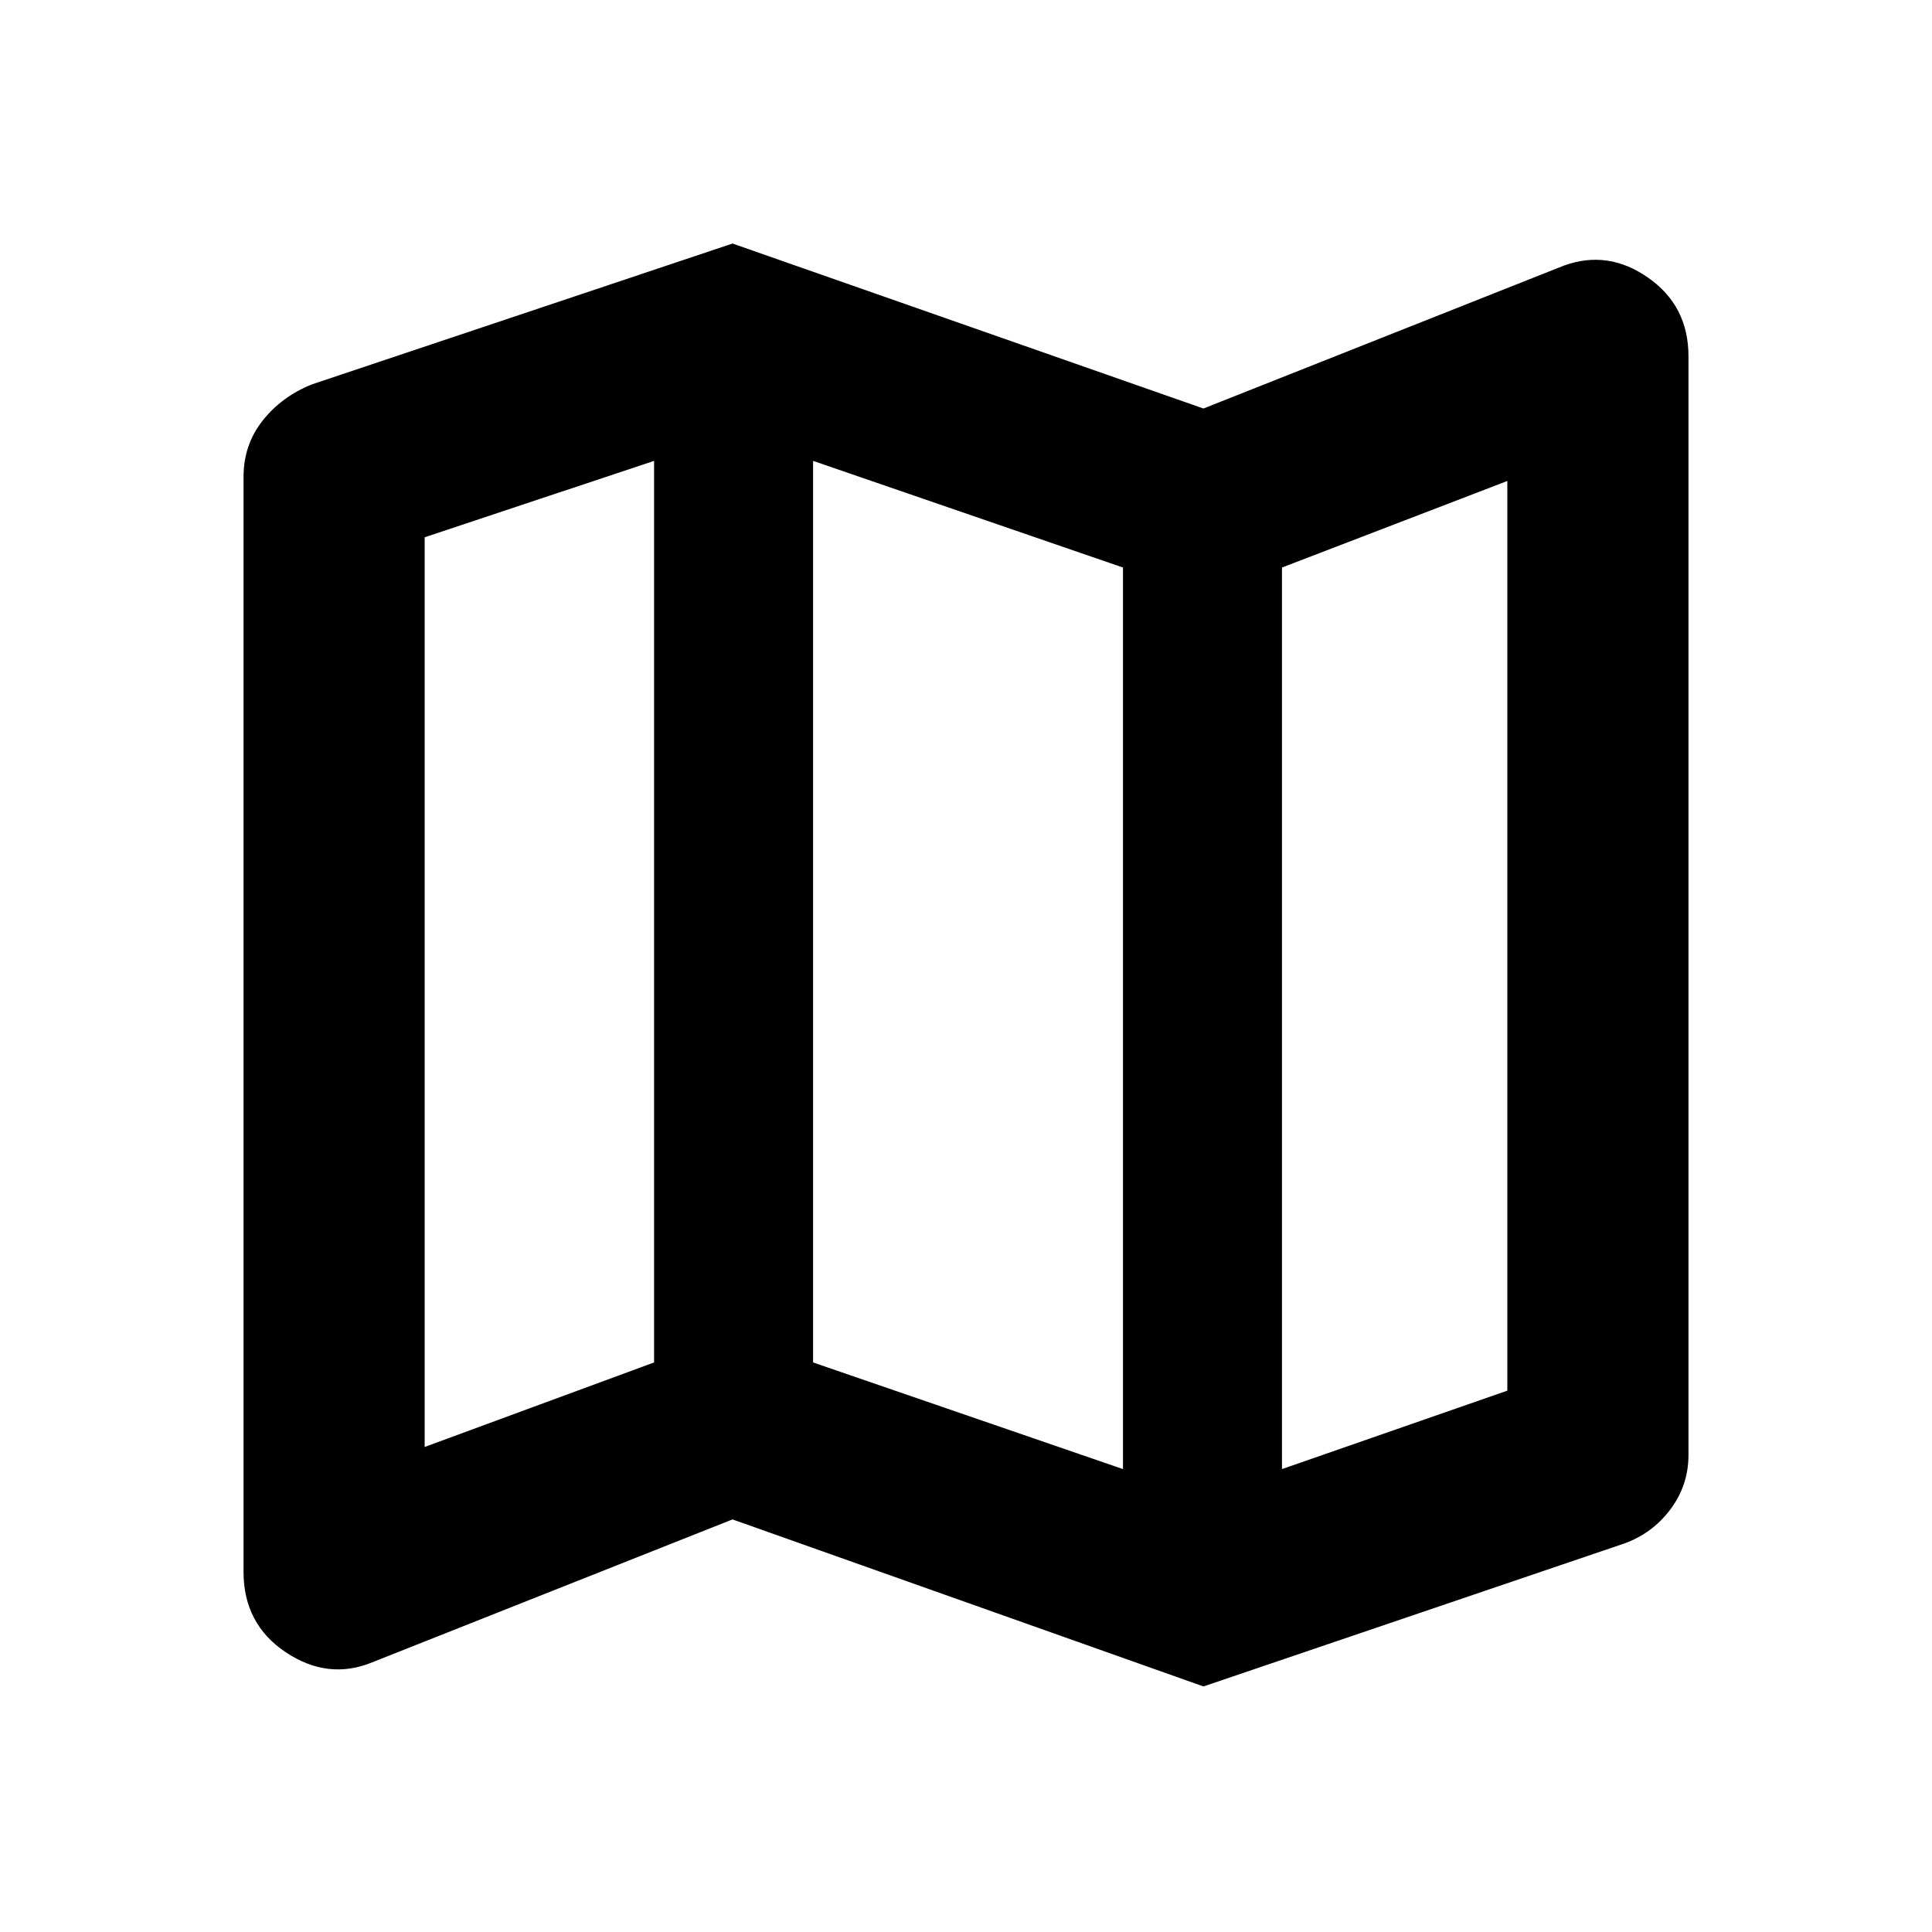<svg xmlns="http://www.w3.org/2000/svg" height="20" width="20"><path d="M12.458 17.458 7.583 15.729 3.854 17.208Q3.396 17.396 2.958 17.104Q2.521 16.812 2.521 16.271V4.938Q2.521 4.604 2.719 4.354Q2.917 4.104 3.229 3.979L7.583 2.521L12.458 4.229L16.188 2.75Q16.646 2.583 17.062 2.875Q17.479 3.167 17.479 3.688V15.062Q17.479 15.375 17.292 15.625Q17.104 15.875 16.812 15.979ZM11.625 15.208V5.875L8.417 4.771V14.104ZM13.271 15.208 15.604 14.396V4.979L13.271 5.875ZM4.396 14.979 6.771 14.104V4.771L4.396 5.562ZM13.271 5.875V15.208ZM6.771 4.771V14.104Z"/></svg>